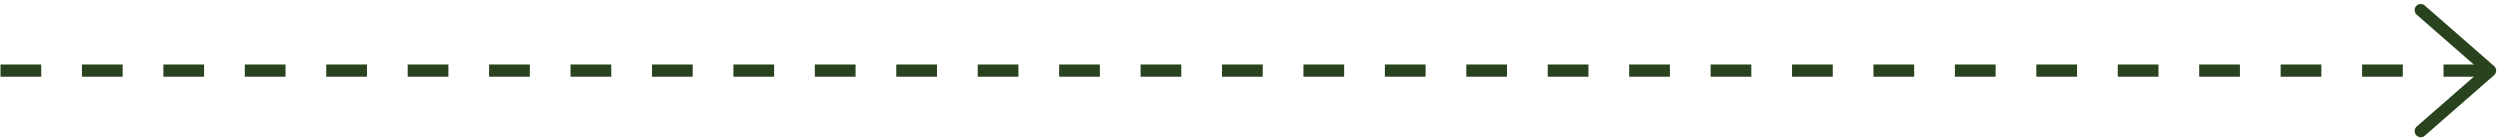 <svg width="307" height="17" viewBox="0 0 307 17" fill="none" xmlns="http://www.w3.org/2000/svg">
<path d="M0.063 8.67H306.745" stroke="#28431D" stroke-width="1.5" stroke-dasharray="5 5"/>
<path d="M297.266 1.243L305.778 8.673L297.266 16.103" stroke="#28431D" stroke-width="1.5" stroke-linecap="round" stroke-linejoin="round"/>
</svg>
